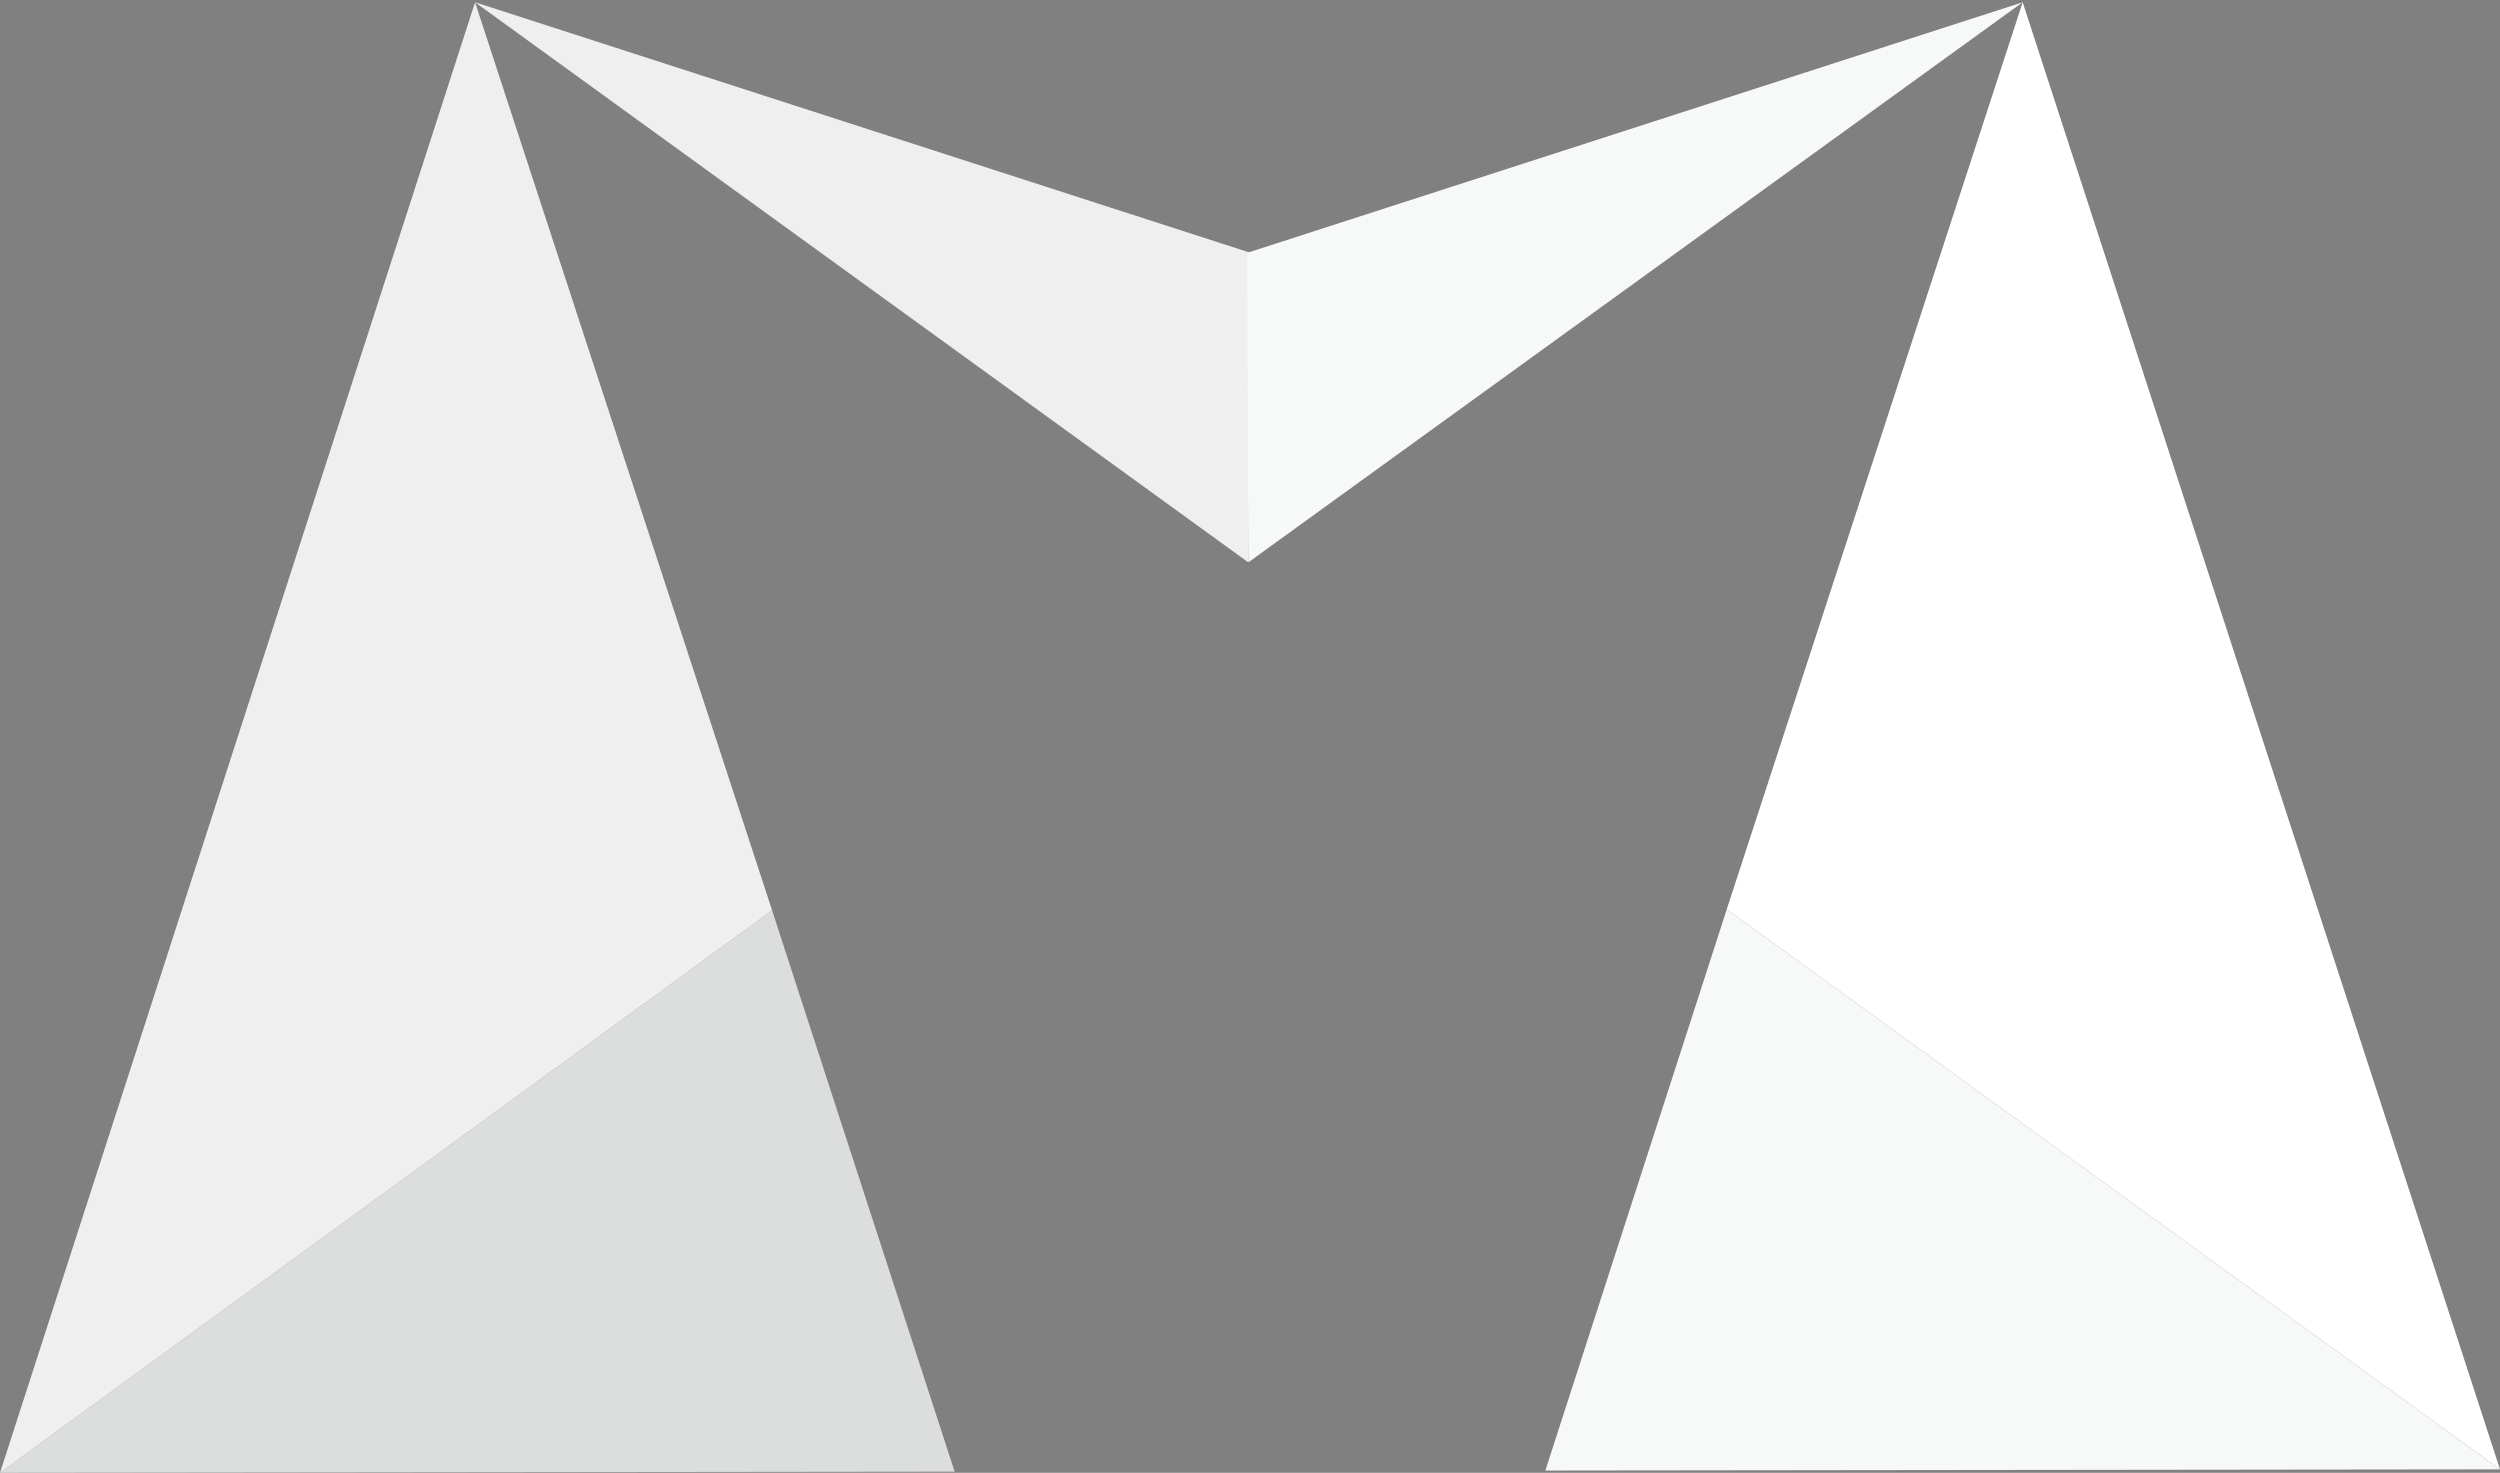 <?xml version="1.0" encoding="utf-8"?>
<!-- Generator: Adobe Illustrator 24.1.3, SVG Export Plug-In . SVG Version: 6.00 Build 0)  -->
<svg version="1.1" id="圖層_1" xmlns="http://www.w3.org/2000/svg" xmlns:xlink="http://www.w3.org/1999/xlink" x="0px" y="0px"
	 viewBox="0 0 220.5 129.9" style="enable-background:new 0 0 220.5 129.9;" xml:space="preserve">
<rect x="0" y="0" width="220.5" height="129.9" fill="#808080" stroke="none"/>
<style type="text/css">
	.st0{fill:#F7F8F8;}
	.st1{fill:#DCDDDD;}
	.st2{fill:none;}
	.st3{fill:#EFEFEF;}
	.st4{fill:#FFFFFF;}
	.st5{fill:#920783;}
	.st6{fill:#D70051;}
	.st7{fill:#EA5514;}
	.st8{fill:#F39800;}
	.st9{fill:#E83828;}
	.st10{fill:#F8B62D;}
</style>
<g>
	<polygon class="st0" points="152.3,80.2 136.3,129.7 220.5,129.6 	"/>
	<polygon class="st1" points="68.1,80.3 0,129.9 84.2,129.8 68.1,80.3 	"/>
	<polygon class="st2" points="152.3,80.2 178.2,0 110.1,49.6 110.1,49.6 	"/>
	<polygon class="st2" points="110.1,49.6 41.9,0.2 68.1,80.3 	"/>
	<polygon points="41.9,0.2 68.1,80.3 68.1,80.3 	"/>
	<polygon class="st3" points="110.3,22.3 110.1,49.6 41.9,0.2 	"/>
	<polyline class="st0" points="178.4,0.2 110.1,49.6 110,22.3 178.4,0.2 	"/>
	<polygon class="st3" points="41.9,0.2 0,129.9 68.1,80.3 	"/>
	<polygon class="st4" points="178.4,0.2 152.3,80.2 220.5,129.6 	"/>
</g>
</svg>
